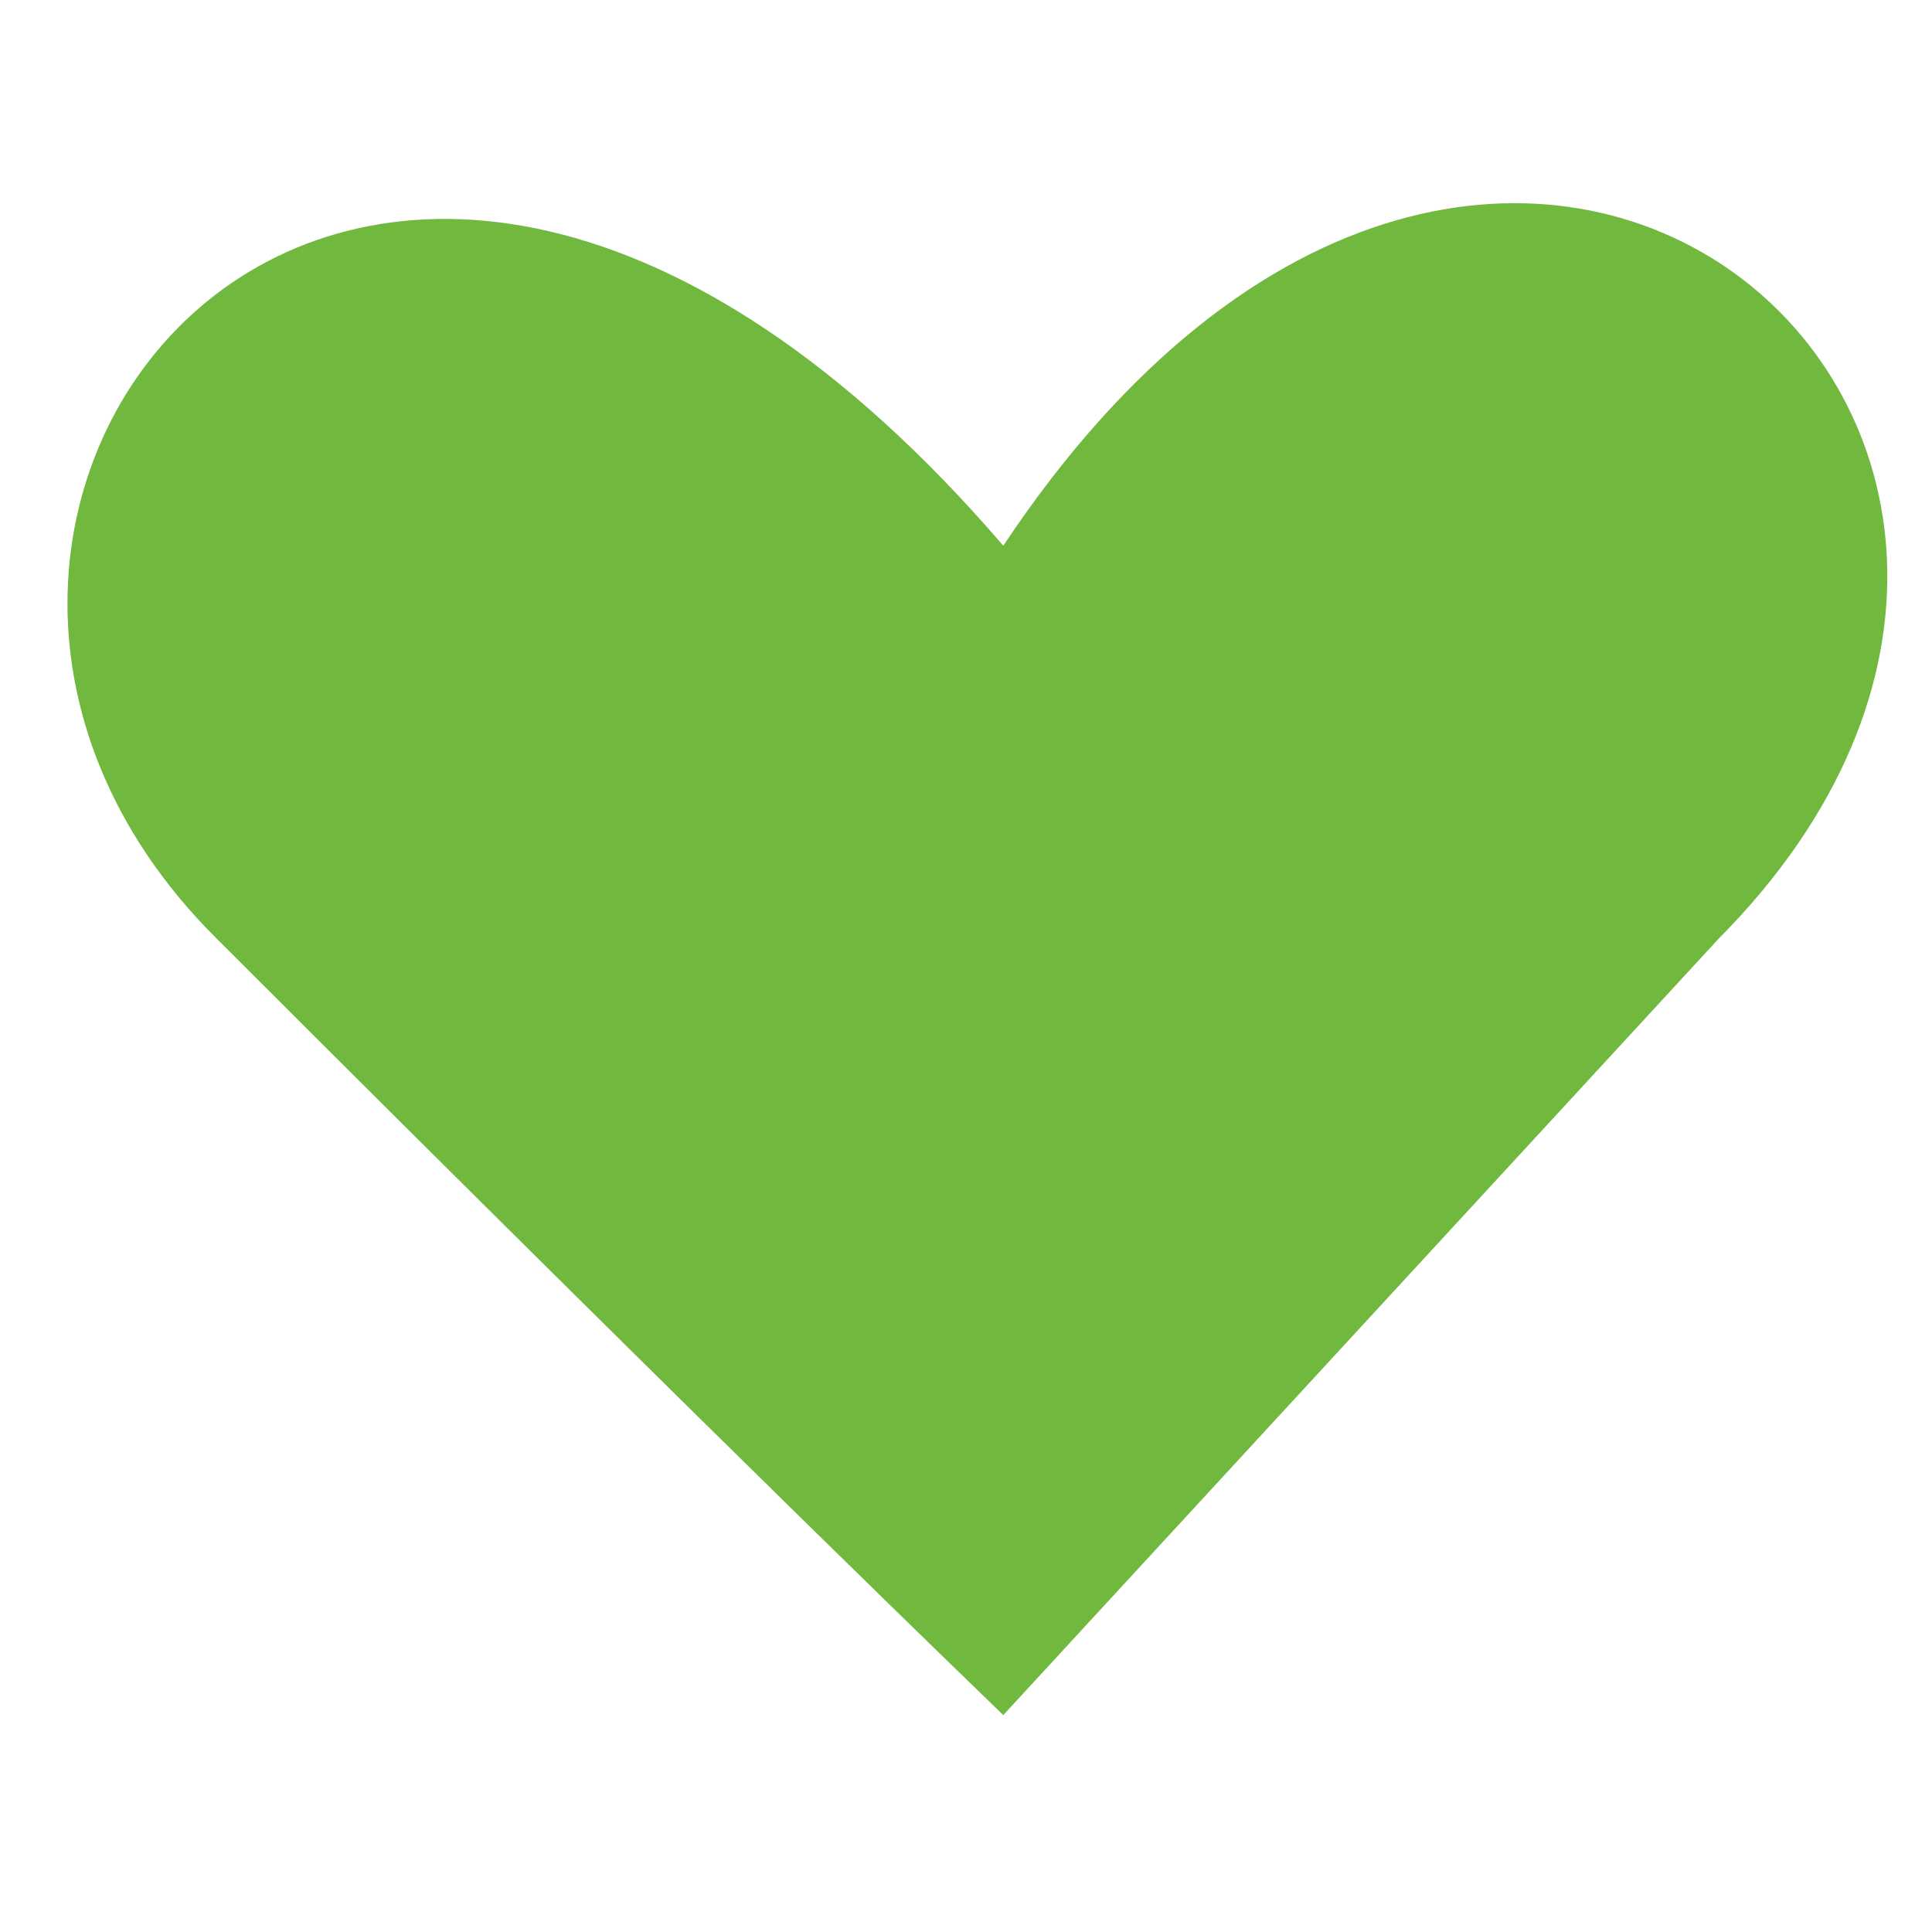 <?xml version="1.0" encoding="utf-8"?>
<!-- Generator: Adobe Illustrator 26.0.3, SVG Export Plug-In . SVG Version: 6.00 Build 0)  -->
<svg version="1.1" id="Layer_1" xmlns="http://www.w3.org/2000/svg" xmlns:xlink="http://www.w3.org/1999/xlink" x="0px" y="0px"
	 viewBox="0 0 57 57" style="enable-background:new 0 0 57 57;" xml:space="preserve">
<style type="text/css">
	.st0{fill:#46B3E5;fill-opacity:0;}
	.st1{fill:#71B83F;}
	.st2{fill:#FF8743;fill-opacity:0;}
	.st3{fill:#E64651;fill-opacity:0;}
</style>
<path class="st0" d="M27.7,0L11.2,23c-2.7,3.7,0,9,4.6,9h18.1c0,0-14.1,26-12.1,25c1.3-0.7,16.4-16,26.6-26.4c3.5-3.6,1-9.6-4-9.6
	H23.7L27.7,0z"/>
<path class="st1" d="M29.6,16.1C10.6-6-6.3,15.1,6.4,27.7C21.7,43,29.6,50.6,29.6,50.6l21.1-22.9C65.4,12.9,44.3-6,29.6,16.1z"/>
<path class="st2" d="M27.5,3.5C14,3.5,3,14.5,3,28s11,24.5,24.5,24.5S52,41.5,52,28S41,3.5,27.5,3.5z M28,48.5c-11,0-20-9-20-20
	c0-0.2,0-0.3,0-0.5h4c0,0.2,0,0.3,0,0.5c0,8.8,7.2,16,16,16s16-7.2,16-16c0-0.2,0-0.3,0-0.5h4c0,0.2,0,0.3,0,0.5
	C48,39.5,39,48.5,28,48.5z"/>
<path class="st3" d="M30.2,7.2V0H23l0.1,12.1c0,2.9,2.4,5.3,5.3,5.3l0,0c0.5,0,1,0.4,1.1,0.9c0.7,3.1,1.9,13.5-13,15.5
	c-4.6,0.6-8,4.6-8,9.2V57h7.2v-9.3C52.4,64.7,68.6,0,30.2,7.2z"/>
</svg>
